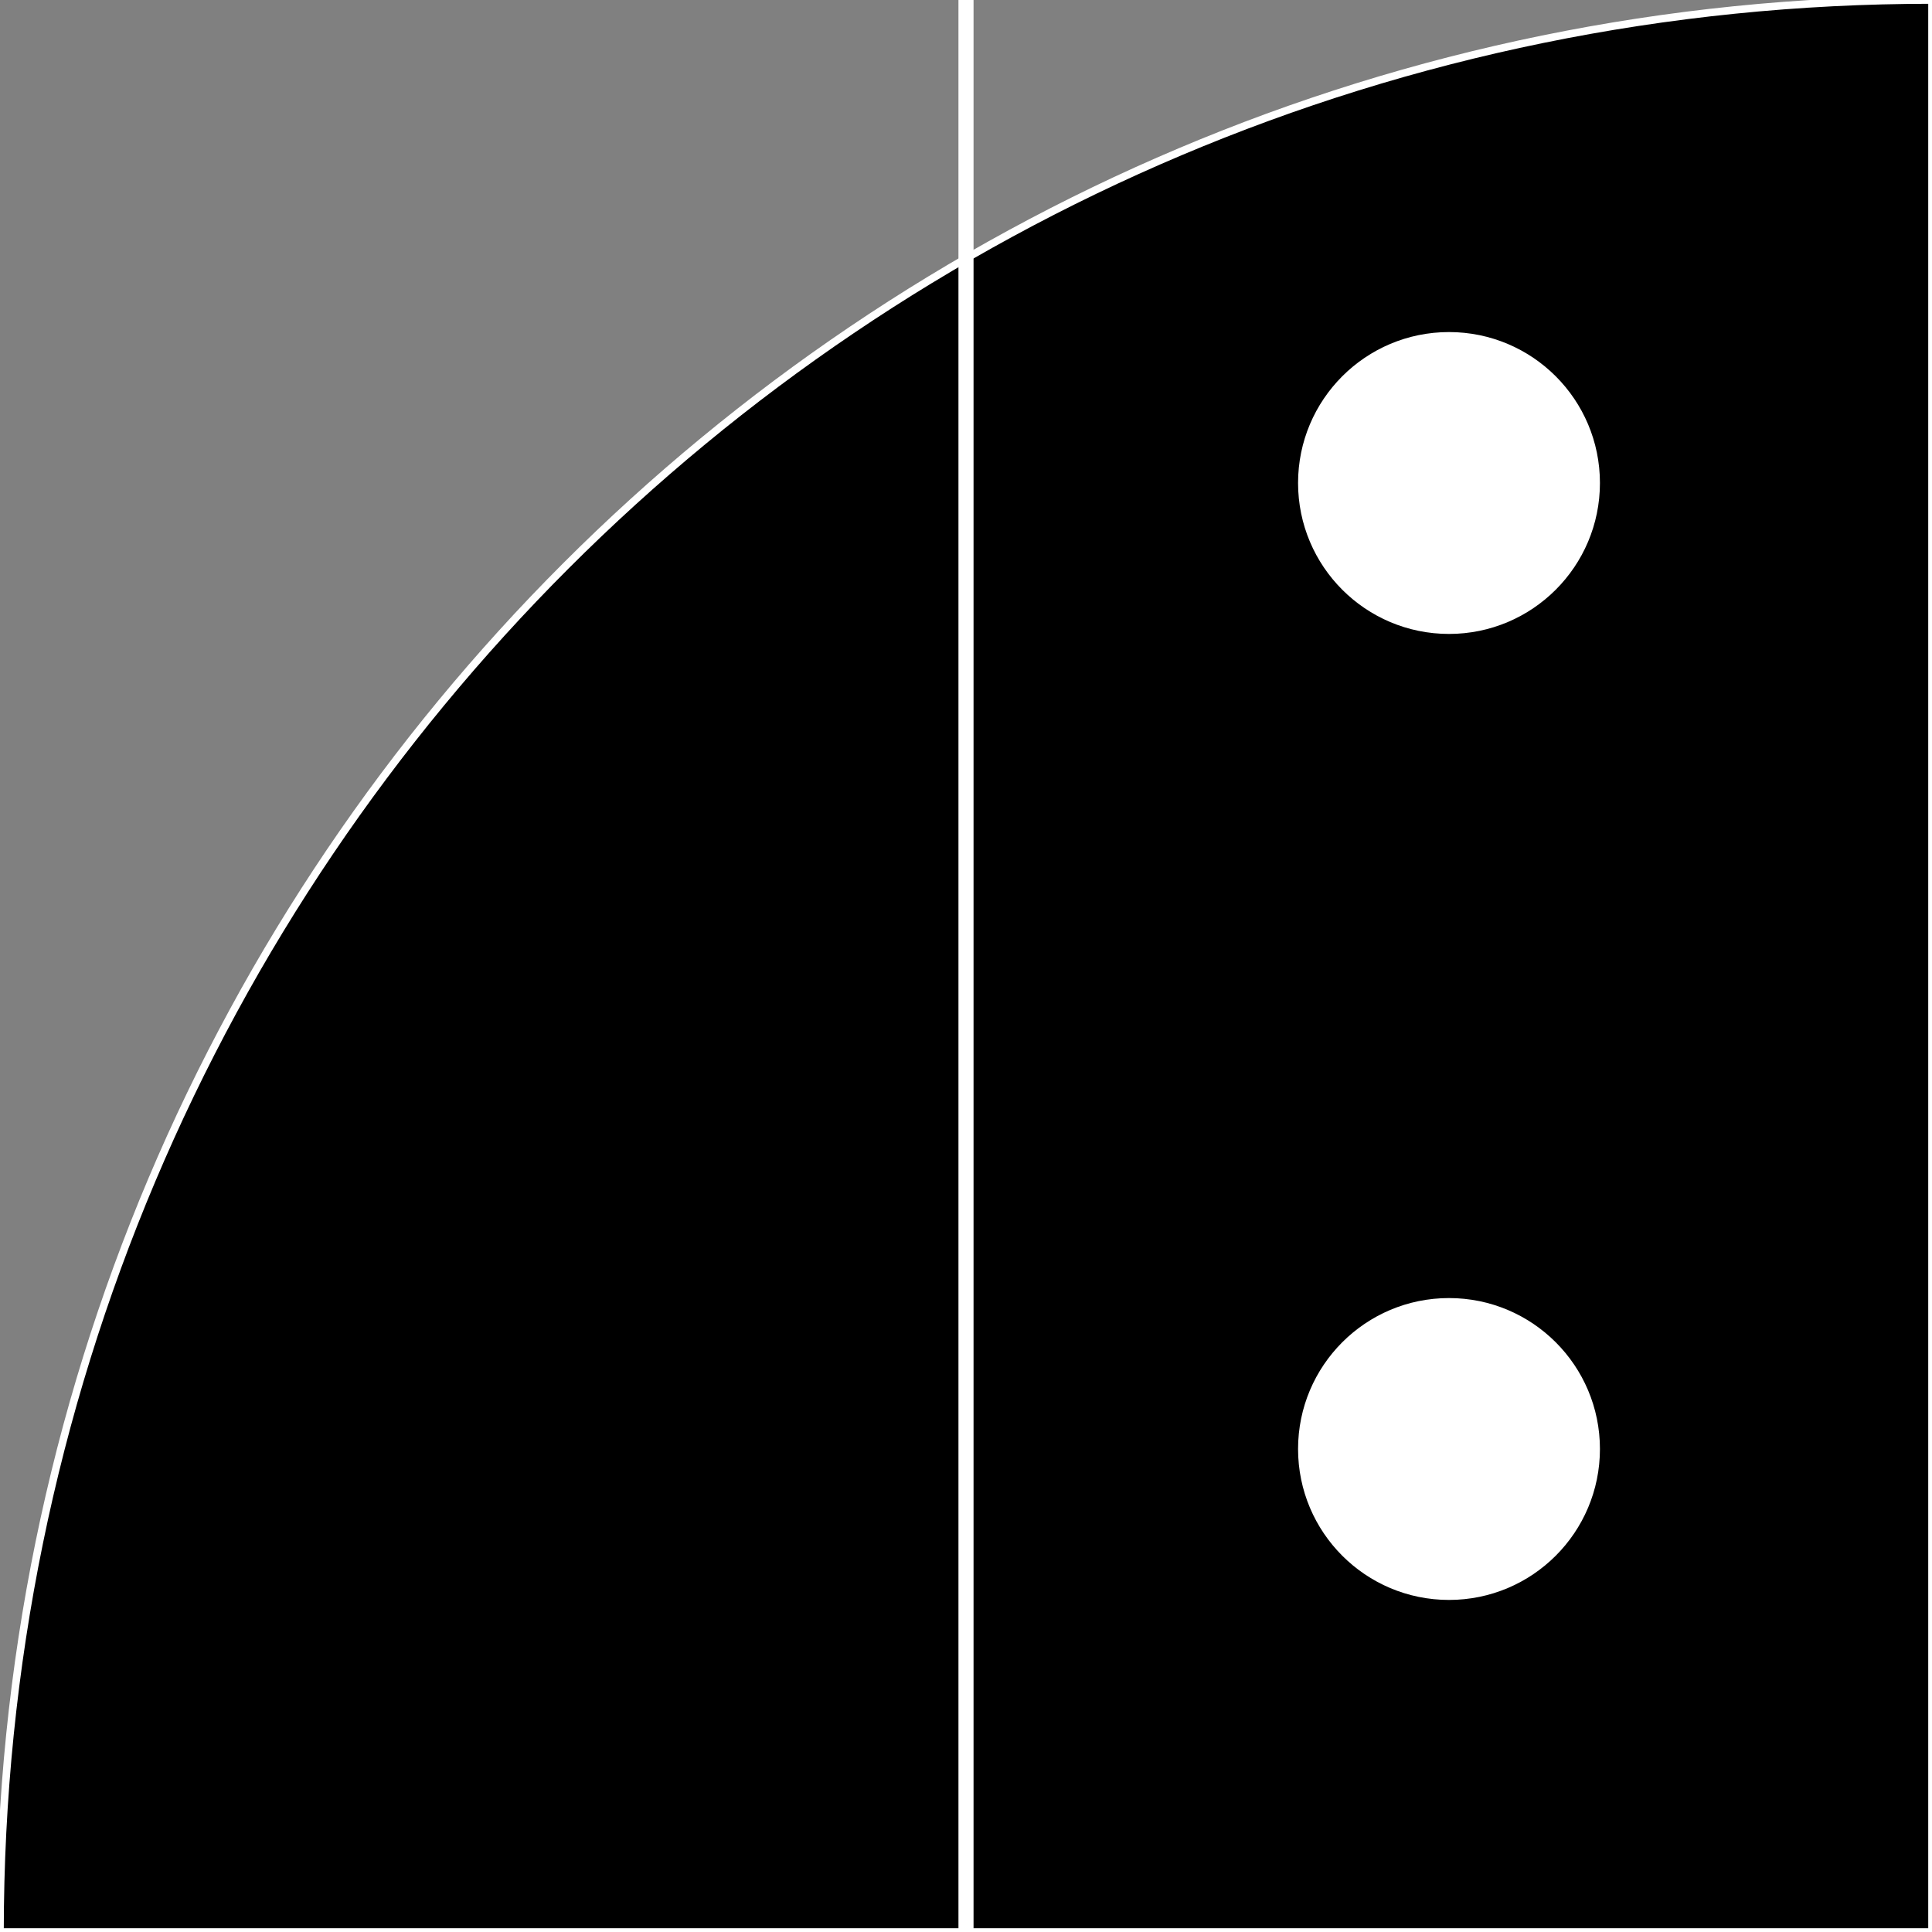 <svg width="128" height="128" viewBox="0 0 128 128" fill="none" xmlns="http://www.w3.org/2000/svg">
<rect x="0" y="0" width="128" height="128" fill="#808080" stroke="none"/>
<g id="nap" clip-path="url(#clip0)">
<g id="_wedge0">
<path id="Ellipse" d="M128 0C57.307 8.42999e-07 -8.42999e-07 57.307 0 128H128V0Z" fill="black" stroke="white" stroke-width="0.5"/>
</g>
<line id="Line" x1="64" y1="2.18557e-08" x2="64" y2="128" stroke="white"/>
<g id="_Dot">
<circle id="Ellipse_2" cx="96" cy="32" r="11.5" fill="black" stroke="black"/>
<circle id="Ellipse_3" cx="96" cy="32" r="9" fill="white" stroke="white" stroke-width="2"/>
</g>
<g id="_Dot_2">
<circle id="Ellipse_4" cx="96" cy="96" r="11.5" fill="black" stroke="black"/>
<circle id="Ellipse_5" cx="96" cy="96" r="9" fill="white" stroke="white" stroke-width="2"/>
</g>
</g>
<defs>
<clipPath id="clip0">
<rect width="128" height="128" fill="white"/>
</clipPath>
</defs>
</svg>
